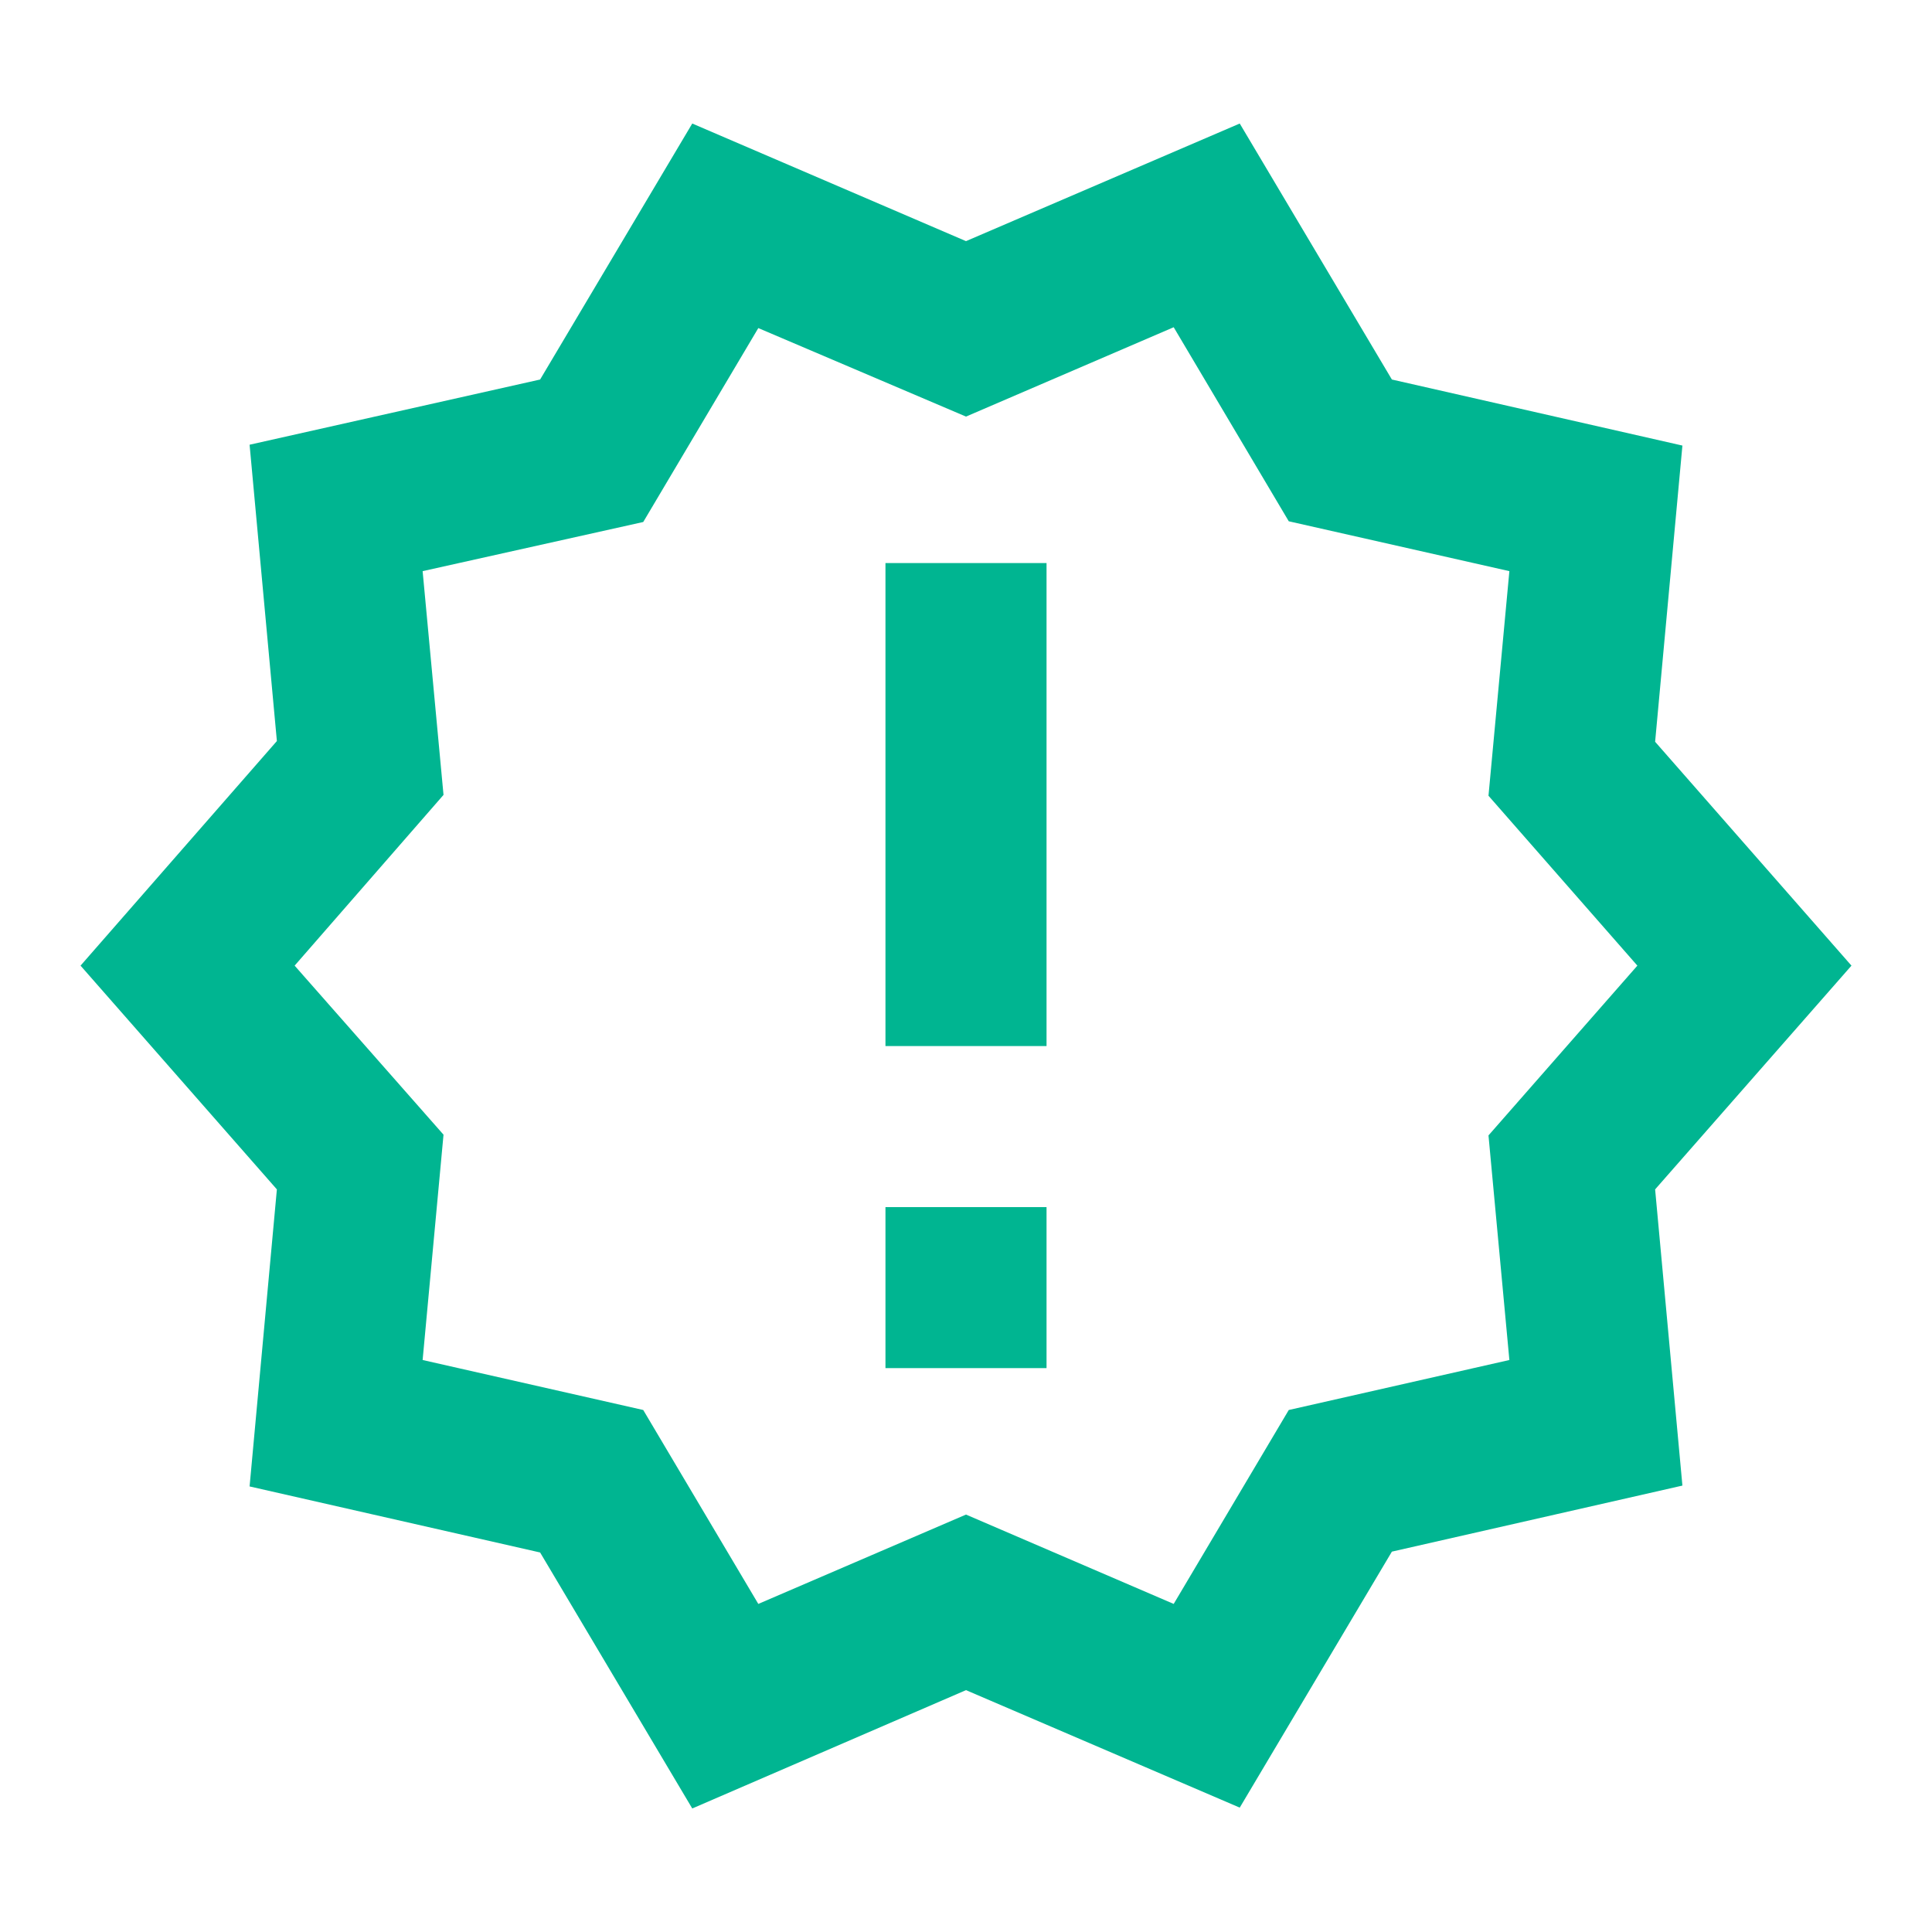 <svg width="16" height="16" viewBox="0 0 16 16" fill="none" xmlns="http://www.w3.org/2000/svg">
<path d="M15.333 7.997L13.707 6.143L13.933 3.69L11.527 3.143L10.267 1.023L8 1.997L5.733 1.023L4.473 3.143L2.067 3.683L2.293 6.137L0.667 7.997L2.293 9.85L2.067 12.31L4.473 12.857L5.733 14.977L8 13.997L10.267 14.97L11.527 12.85L13.933 12.303L13.707 9.85L15.333 7.997ZM12.327 9.403L12.5 11.263L10.673 11.677L9.72 13.283L8 12.543L6.28 13.283L5.327 11.677L3.5 11.263L3.673 9.397L2.44 7.997L3.673 6.583L3.5 4.73L5.327 4.323L6.28 2.717L8 3.45L9.72 2.71L10.673 4.317L12.5 4.73L12.327 6.59L13.56 7.997L12.327 9.403ZM7.333 9.997H8.667V11.33H7.333V9.997ZM7.333 4.663H8.667V8.663H7.333V4.663Z" fill="#00B591"/>
</svg>
